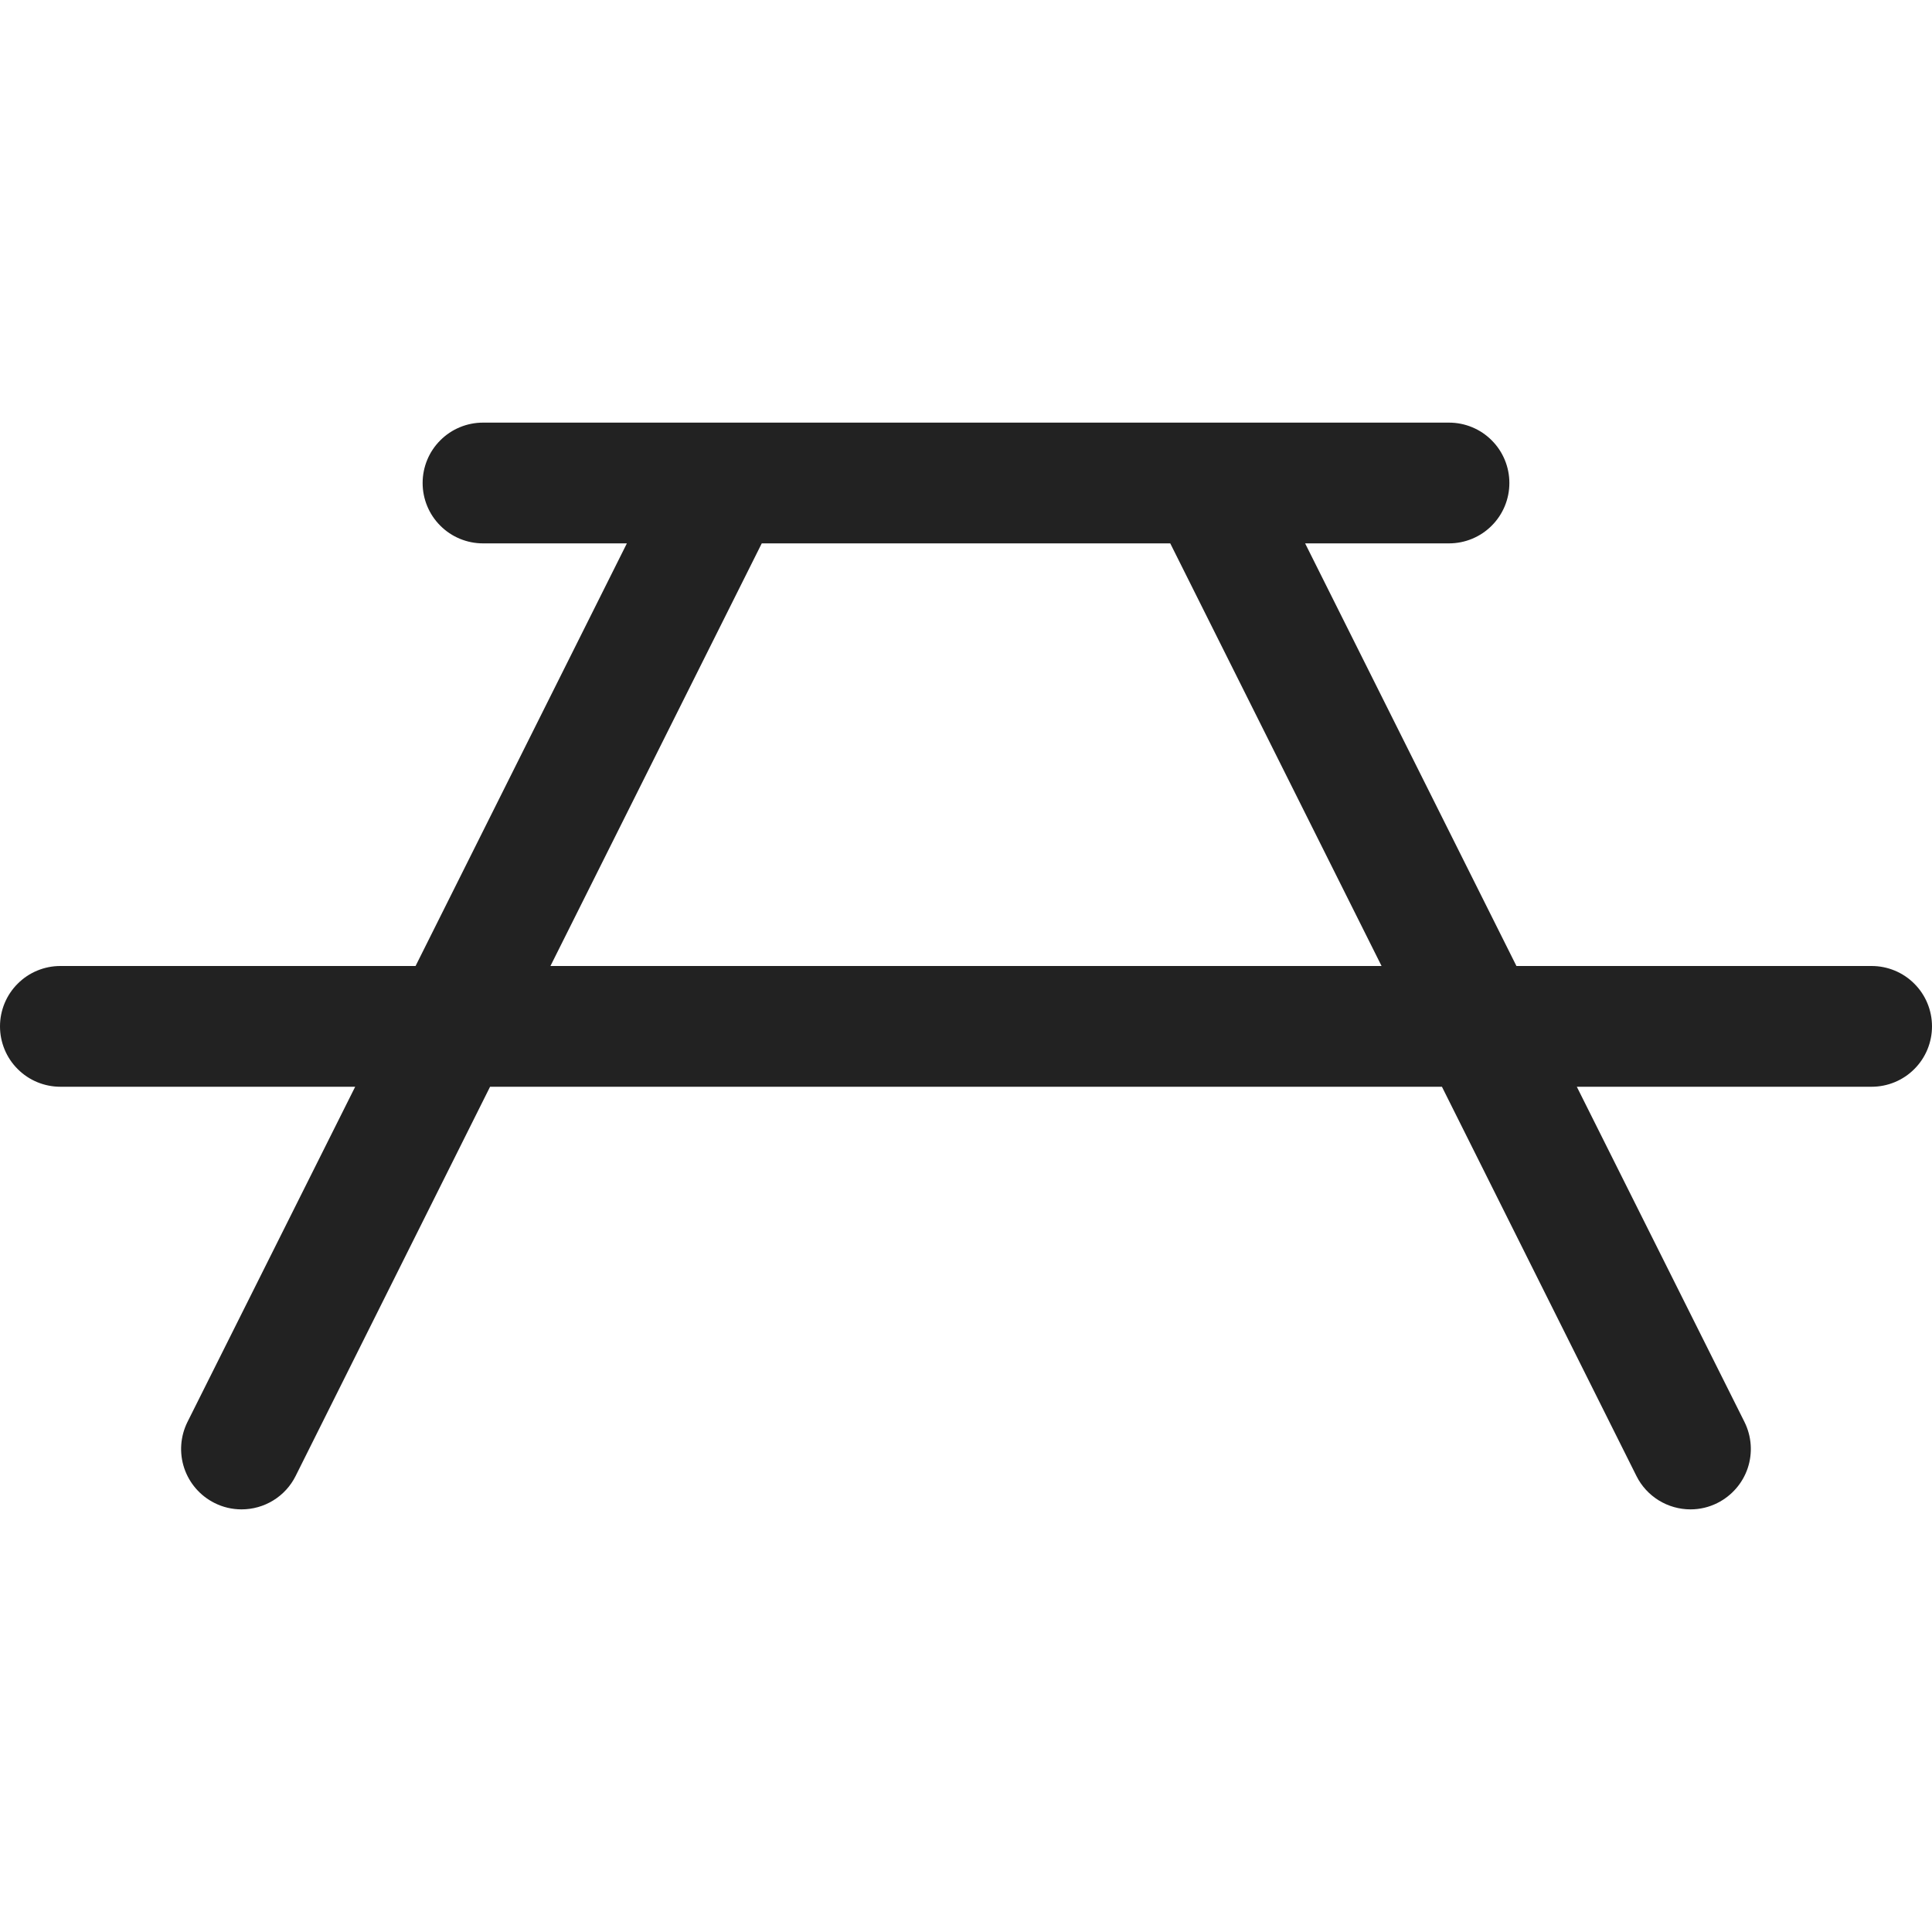 <svg width="32" height="32" viewBox="0 0 32 32" fill="none" xmlns="http://www.w3.org/2000/svg">
<path d="M31 16H25.117L21.617 9H24C24.265 9 24.52 8.895 24.707 8.707C24.895 8.52 25 8.265 25 8C25 7.735 24.895 7.48 24.707 7.293C24.52 7.105 24.265 7 24 7H8C7.735 7 7.48 7.105 7.293 7.293C7.105 7.48 7 7.735 7 8C7 8.265 7.105 8.52 7.293 8.707C7.48 8.895 7.735 9 8 9H10.383L6.883 16H1C0.735 16 0.48 16.105 0.293 16.293C0.105 16.48 0 16.735 0 17C0 17.265 0.105 17.52 0.293 17.707C0.48 17.895 0.735 18 1 18H5.883L3.105 23.552C2.987 23.79 2.967 24.064 3.051 24.316C3.135 24.567 3.315 24.775 3.553 24.894C3.691 24.964 3.845 25 4 25C4.186 25 4.368 24.949 4.527 24.851C4.685 24.754 4.813 24.614 4.896 24.448L8.117 18H23.883L27.105 24.448C27.188 24.614 27.316 24.753 27.474 24.851C27.632 24.948 27.814 25 28 25C28.155 25 28.308 24.964 28.446 24.894C28.683 24.775 28.864 24.567 28.948 24.316C29.032 24.064 29.012 23.79 28.894 23.552L26.117 18H31C31.265 18 31.52 17.895 31.707 17.707C31.895 17.52 32 17.265 32 17C32 16.735 31.895 16.48 31.707 16.293C31.52 16.105 31.265 16 31 16ZM9.117 16L12.617 9H19.383L22.883 16H9.117Z" fill="#222222"/>
</svg>
